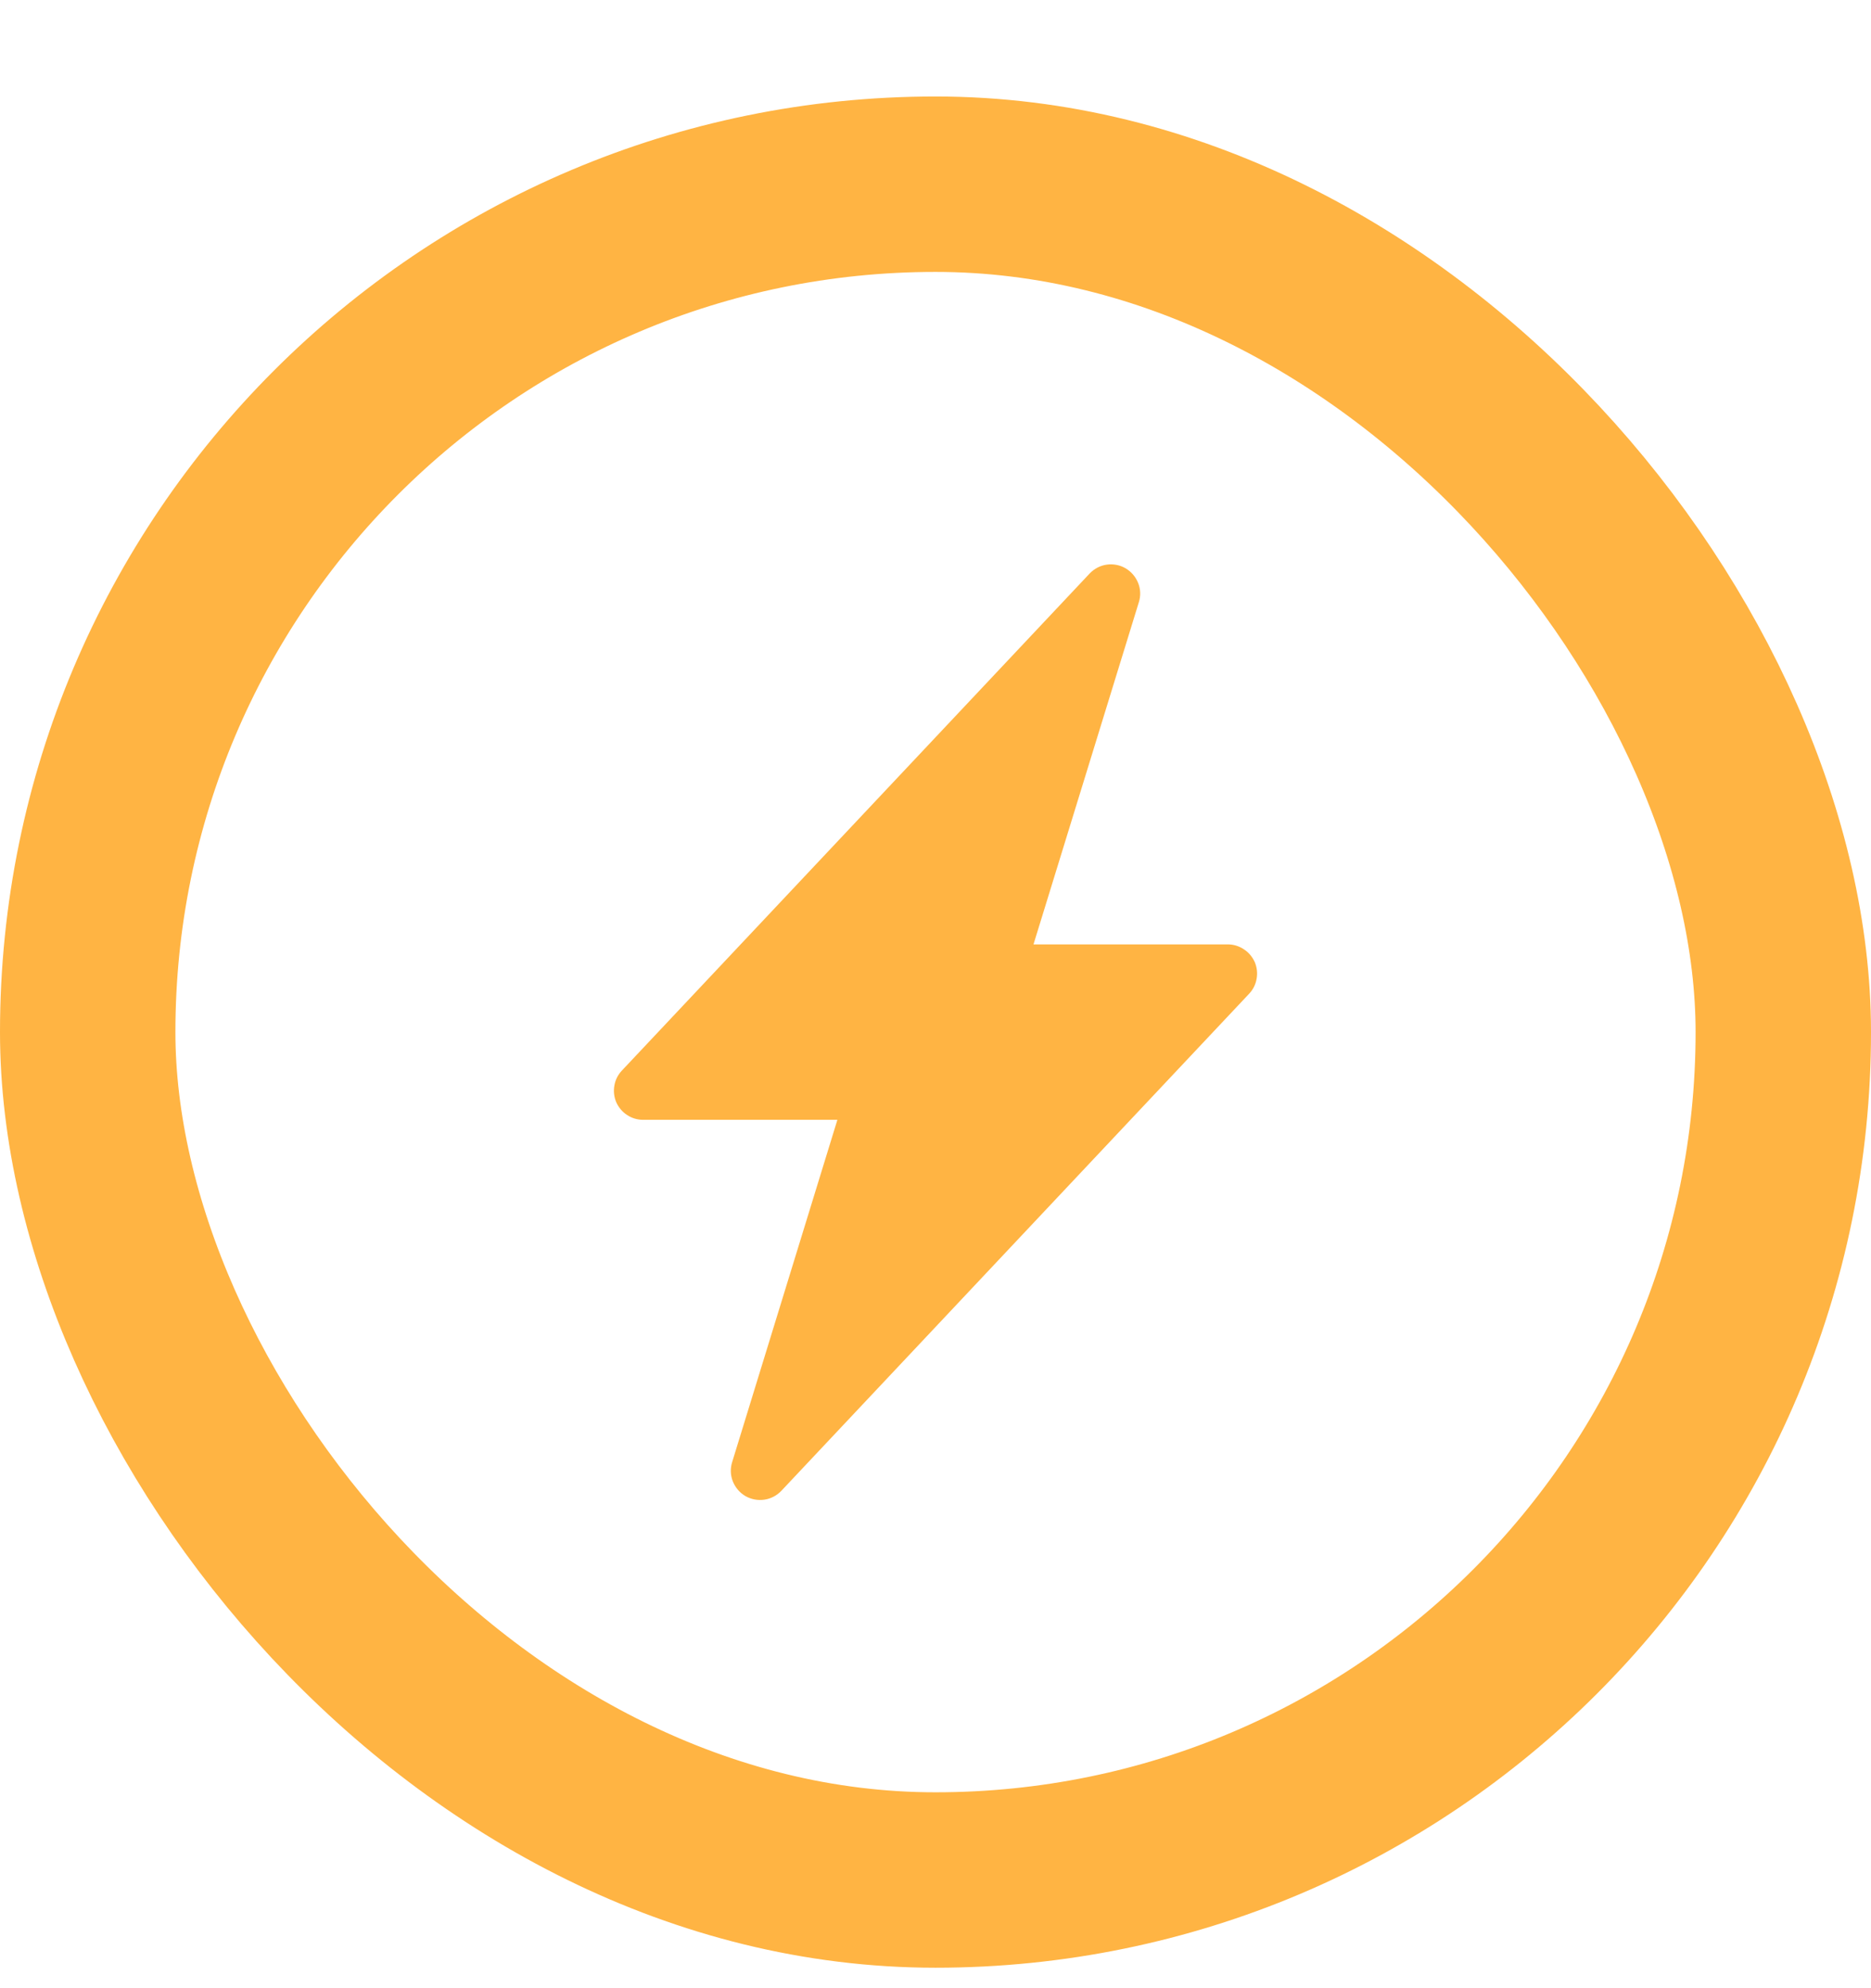 <svg width="16" height="17" viewBox="0 0 16 17" fill="none" xmlns="http://www.w3.org/2000/svg">
<rect x="0.75" y="1.575" width="14.5" height="14.5" rx="7.25" stroke="#FFB443" stroke-width="1.5"/>
<g clip-path="url(#clip0_97_1669)">
<path d="M9.625 4.859C9.674 4.888 9.712 4.932 9.733 4.985C9.754 5.037 9.756 5.095 9.739 5.149L8.838 8.075H10.5C10.549 8.075 10.597 8.09 10.637 8.117C10.678 8.143 10.71 8.182 10.73 8.226C10.749 8.271 10.755 8.321 10.746 8.369C10.738 8.417 10.716 8.461 10.682 8.497L6.682 12.747C6.643 12.788 6.592 12.815 6.536 12.823C6.48 12.831 6.423 12.82 6.374 12.792C6.325 12.763 6.288 12.719 6.267 12.667C6.246 12.614 6.244 12.556 6.261 12.502L7.161 9.575H5.5C5.451 9.575 5.403 9.561 5.363 9.534C5.322 9.508 5.29 9.469 5.27 9.425C5.251 9.38 5.245 9.33 5.254 9.282C5.262 9.234 5.284 9.19 5.318 9.154L9.318 4.904C9.357 4.863 9.408 4.836 9.464 4.828C9.52 4.82 9.577 4.831 9.625 4.859V4.859Z" fill="#FFB443"/>
</g>
<defs>
<clipPath id="clip0_97_1669">
<rect width="8" height="8" fill="white" transform="translate(4 4.825)"/>
</clipPath>
</defs>
</svg>
